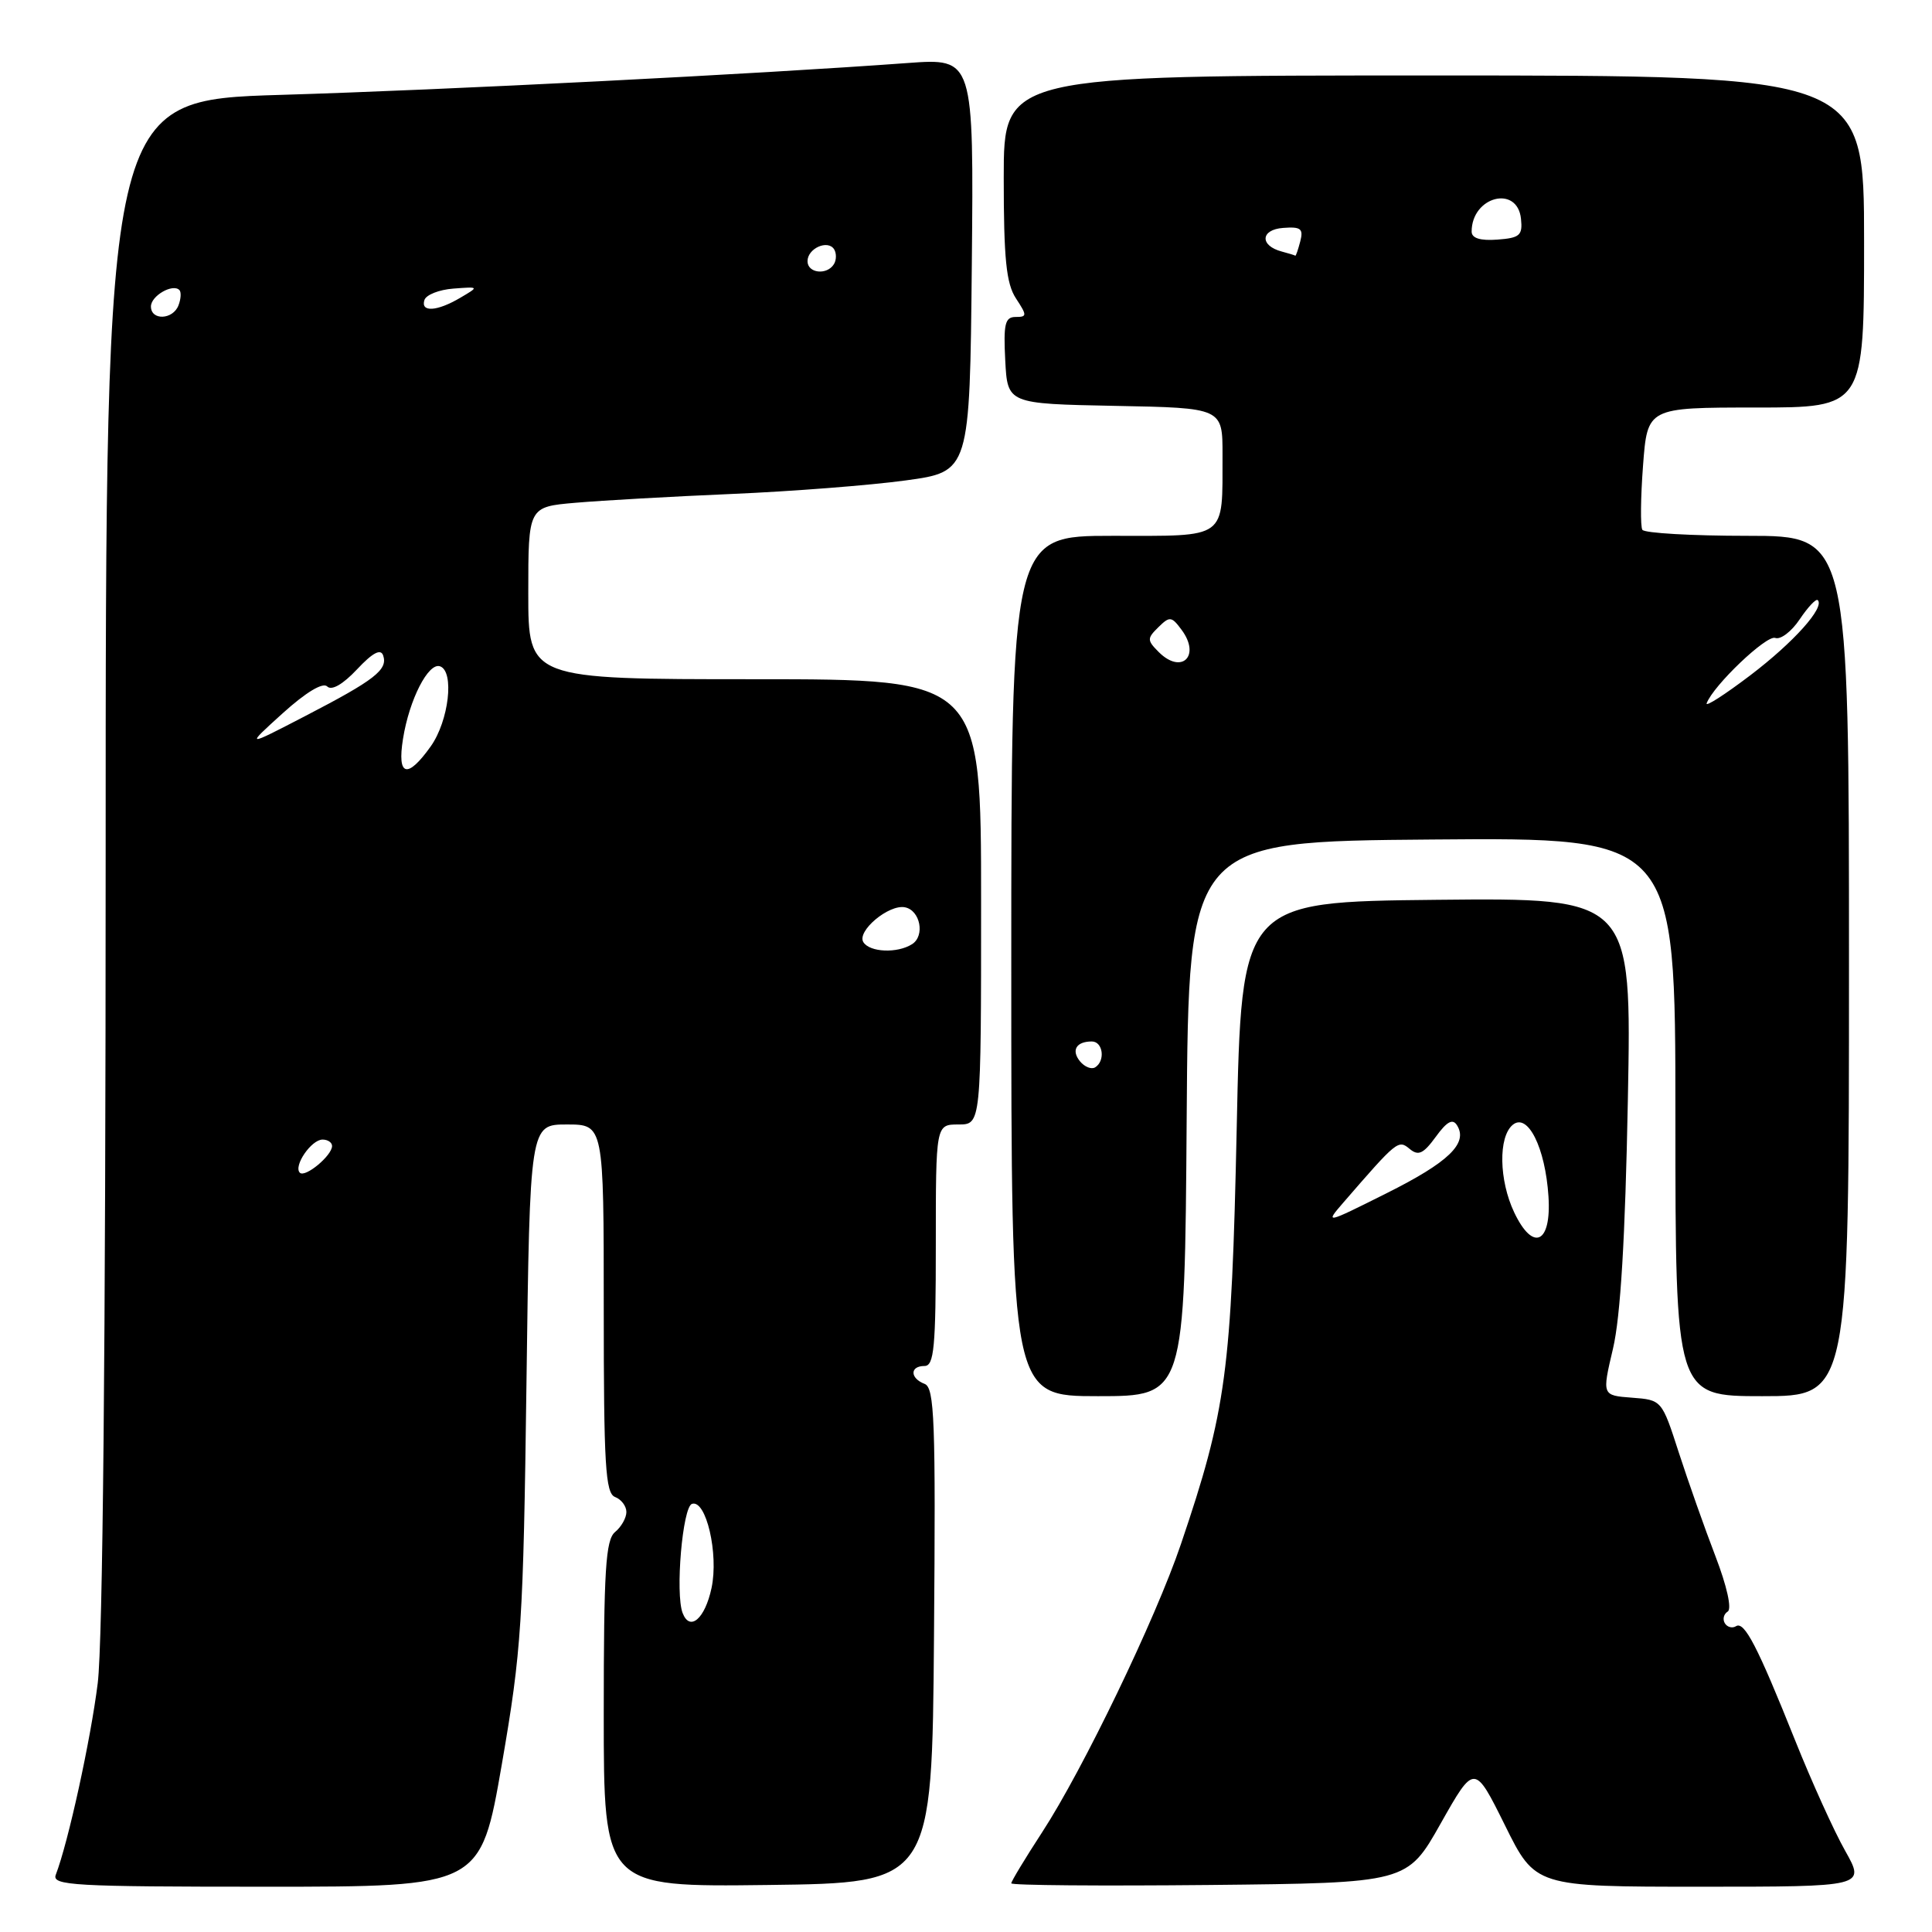 <?xml version="1.0" encoding="UTF-8" standalone="no"?>
<!DOCTYPE svg PUBLIC "-//W3C//DTD SVG 1.1//EN" "http://www.w3.org/Graphics/SVG/1.1/DTD/svg11.dtd" >
<svg xmlns="http://www.w3.org/2000/svg" xmlns:xlink="http://www.w3.org/1999/xlink" version="1.1" viewBox="0 0 256 256">
 <g >
 <path fill="currentColor"
d=" M 66.50 233.75 C 69.11 218.63 69.34 215.12 69.76 183.25 C 70.21 149.00 70.21 149.00 75.11 149.00 C 80.00 149.00 80.00 149.00 80.00 173.39 C 80.00 194.15 80.22 197.87 81.50 198.36 C 82.33 198.68 83.00 199.57 83.00 200.35 C 83.00 201.12 82.33 202.32 81.50 203.00 C 80.25 204.04 80.00 208.01 80.00 227.14 C 80.00 250.04 80.00 250.04 101.75 249.77 C 123.50 249.50 123.50 249.50 123.76 216.72 C 123.99 188.22 123.83 183.87 122.51 183.37 C 120.56 182.62 120.55 181.00 122.50 181.00 C 123.77 181.00 124.00 178.56 124.00 165.00 C 124.00 149.00 124.00 149.00 127.00 149.00 C 130.00 149.00 130.00 149.00 130.00 119.50 C 130.00 90.00 130.00 90.00 100.00 90.00 C 70.00 90.00 70.00 90.00 70.00 78.58 C 70.00 67.16 70.00 67.16 76.25 66.62 C 79.69 66.32 89.03 65.79 97.00 65.45 C 104.97 65.11 115.33 64.30 120.00 63.66 C 128.50 62.50 128.50 62.50 128.77 35.11 C 129.03 7.71 129.03 7.71 120.27 8.35 C 100.27 9.82 58.98 11.92 37.25 12.57 C 14.00 13.27 14.00 13.27 14.00 113.91 C 14.00 178.34 13.62 217.60 12.95 223.03 C 12.01 230.56 9.05 244.10 7.39 248.42 C 6.85 249.84 9.73 250.00 35.23 250.00 C 63.68 250.00 63.68 250.00 66.50 233.75 Z  M 190.91 241.60 C 195.37 233.71 195.37 233.71 199.41 241.85 C 203.44 250.00 203.44 250.00 225.31 250.00 C 247.17 250.00 247.17 250.00 244.50 245.25 C 243.02 242.64 240.04 236.05 237.86 230.60 C 232.86 218.10 231.14 214.79 230.03 215.48 C 229.54 215.79 228.87 215.61 228.55 215.09 C 228.23 214.56 228.40 213.87 228.93 213.54 C 229.50 213.19 228.83 210.18 227.31 206.22 C 225.89 202.53 223.71 196.35 222.46 192.50 C 220.20 185.50 220.20 185.50 216.23 185.20 C 212.27 184.90 212.27 184.90 213.73 178.70 C 214.73 174.45 215.35 164.10 215.70 145.73 C 216.21 118.97 216.21 118.97 190.36 119.23 C 164.50 119.50 164.50 119.50 163.87 149.50 C 163.18 181.75 162.50 186.85 156.47 204.63 C 153.13 214.49 143.49 234.50 138.09 242.78 C 135.84 246.24 134.00 249.28 134.00 249.55 C 134.00 249.82 145.80 249.91 160.23 249.77 C 186.46 249.50 186.46 249.50 190.91 241.60 Z  M 157.24 148.25 C 157.50 111.50 157.50 111.50 189.75 111.24 C 222.00 110.97 222.00 110.97 222.00 147.99 C 222.00 185.00 222.00 185.00 233.50 185.00 C 245.00 185.00 245.00 185.00 245.00 128.00 C 245.00 71.00 245.00 71.00 231.56 71.00 C 224.17 71.00 217.89 70.64 217.62 70.20 C 217.35 69.75 217.39 65.93 217.71 61.70 C 218.29 54.00 218.29 54.00 232.64 54.00 C 247.00 54.00 247.00 54.00 247.00 32.00 C 247.00 10.00 247.00 10.00 190.00 10.00 C 133.00 10.00 133.00 10.00 133.00 23.54 C 133.00 34.31 133.33 37.57 134.62 39.54 C 136.11 41.81 136.10 42.00 134.57 42.00 C 133.17 42.00 132.95 42.93 133.20 47.75 C 133.50 53.50 133.50 53.50 147.75 53.78 C 162.00 54.05 162.00 54.05 161.99 60.28 C 161.96 71.61 162.79 71.00 147.38 71.00 C 134.00 71.00 134.00 71.00 134.00 128.00 C 134.00 185.00 134.00 185.00 145.49 185.00 C 156.98 185.00 156.98 185.00 157.24 148.25 Z  M 90.45 213.73 C 89.46 211.14 90.44 199.68 91.69 199.27 C 93.56 198.65 95.25 205.90 94.28 210.43 C 93.41 214.50 91.41 216.23 90.45 213.73 Z  M 39.73 155.39 C 38.85 154.51 41.25 151.00 42.74 151.00 C 43.43 151.00 44.00 151.38 44.00 151.85 C 44.00 153.12 40.43 156.09 39.73 155.39 Z  M 114.40 124.84 C 113.50 123.38 117.76 119.81 119.90 120.22 C 121.94 120.61 122.60 124.01 120.85 125.11 C 118.90 126.35 115.24 126.19 114.40 124.84 Z  M 53.40 97.90 C 54.23 92.69 56.76 87.75 58.31 88.29 C 60.24 88.97 59.47 95.52 57.08 98.89 C 53.97 103.26 52.60 102.89 53.40 97.90 Z  M 37.46 94.51 C 40.55 91.72 42.78 90.38 43.36 90.96 C 43.94 91.54 45.43 90.69 47.30 88.70 C 49.38 86.48 50.45 85.92 50.77 86.85 C 51.42 88.73 49.67 90.10 40.50 94.85 C 32.50 99.00 32.50 99.00 37.46 94.51 Z  M 20.00 40.61 C 20.00 39.20 22.88 37.54 23.77 38.43 C 24.03 38.70 23.98 39.61 23.65 40.46 C 22.92 42.38 20.00 42.50 20.00 40.61 Z  M 56.24 39.75 C 56.47 39.06 58.19 38.38 60.08 38.24 C 63.50 37.98 63.50 37.98 61.00 39.45 C 57.91 41.28 55.70 41.41 56.24 39.75 Z  M 107.00 34.61 C 107.00 32.91 109.70 31.71 110.53 33.04 C 110.85 33.57 110.84 34.45 110.50 35.00 C 109.58 36.50 107.00 36.21 107.00 34.61 Z  M 200.64 160.65 C 198.62 156.39 198.52 150.65 200.44 149.05 C 202.43 147.40 204.76 152.05 205.18 158.53 C 205.59 164.78 203.14 165.92 200.64 160.65 Z  M 177.98 159.37 C 185.13 151.12 185.28 150.99 186.78 152.23 C 187.94 153.20 188.60 152.89 190.25 150.63 C 191.73 148.59 192.50 148.18 193.07 149.12 C 194.55 151.50 191.94 154.01 183.71 158.12 C 175.62 162.17 175.54 162.19 177.98 159.37 Z  M 143.12 140.65 C 141.91 139.18 142.60 138.00 144.67 138.00 C 146.16 138.00 146.49 140.58 145.11 141.43 C 144.63 141.73 143.73 141.38 143.12 140.65 Z  M 226.14 93.19 C 227.03 90.82 234.09 84.09 235.23 84.53 C 235.93 84.79 237.39 83.68 238.47 82.06 C 239.56 80.44 240.63 79.30 240.86 79.52 C 241.82 80.48 237.67 85.11 231.94 89.47 C 228.55 92.04 225.95 93.72 226.14 93.19 Z  M 153.54 86.40 C 151.98 84.84 151.98 84.59 153.49 83.11 C 154.99 81.63 155.24 81.66 156.57 83.46 C 159.14 86.92 156.56 89.42 153.54 86.40 Z  M 169.84 33.33 C 166.89 32.55 167.02 30.42 170.02 30.20 C 172.37 30.02 172.73 30.30 172.29 31.99 C 172.00 33.10 171.71 33.95 171.63 33.88 C 171.56 33.82 170.75 33.57 169.84 33.33 Z  M 195.00 30.69 C 195.00 26.03 201.07 24.46 201.54 29.00 C 201.77 31.19 201.38 31.53 198.40 31.75 C 196.14 31.92 195.00 31.56 195.00 30.69 Z "/>
</g>
</svg>